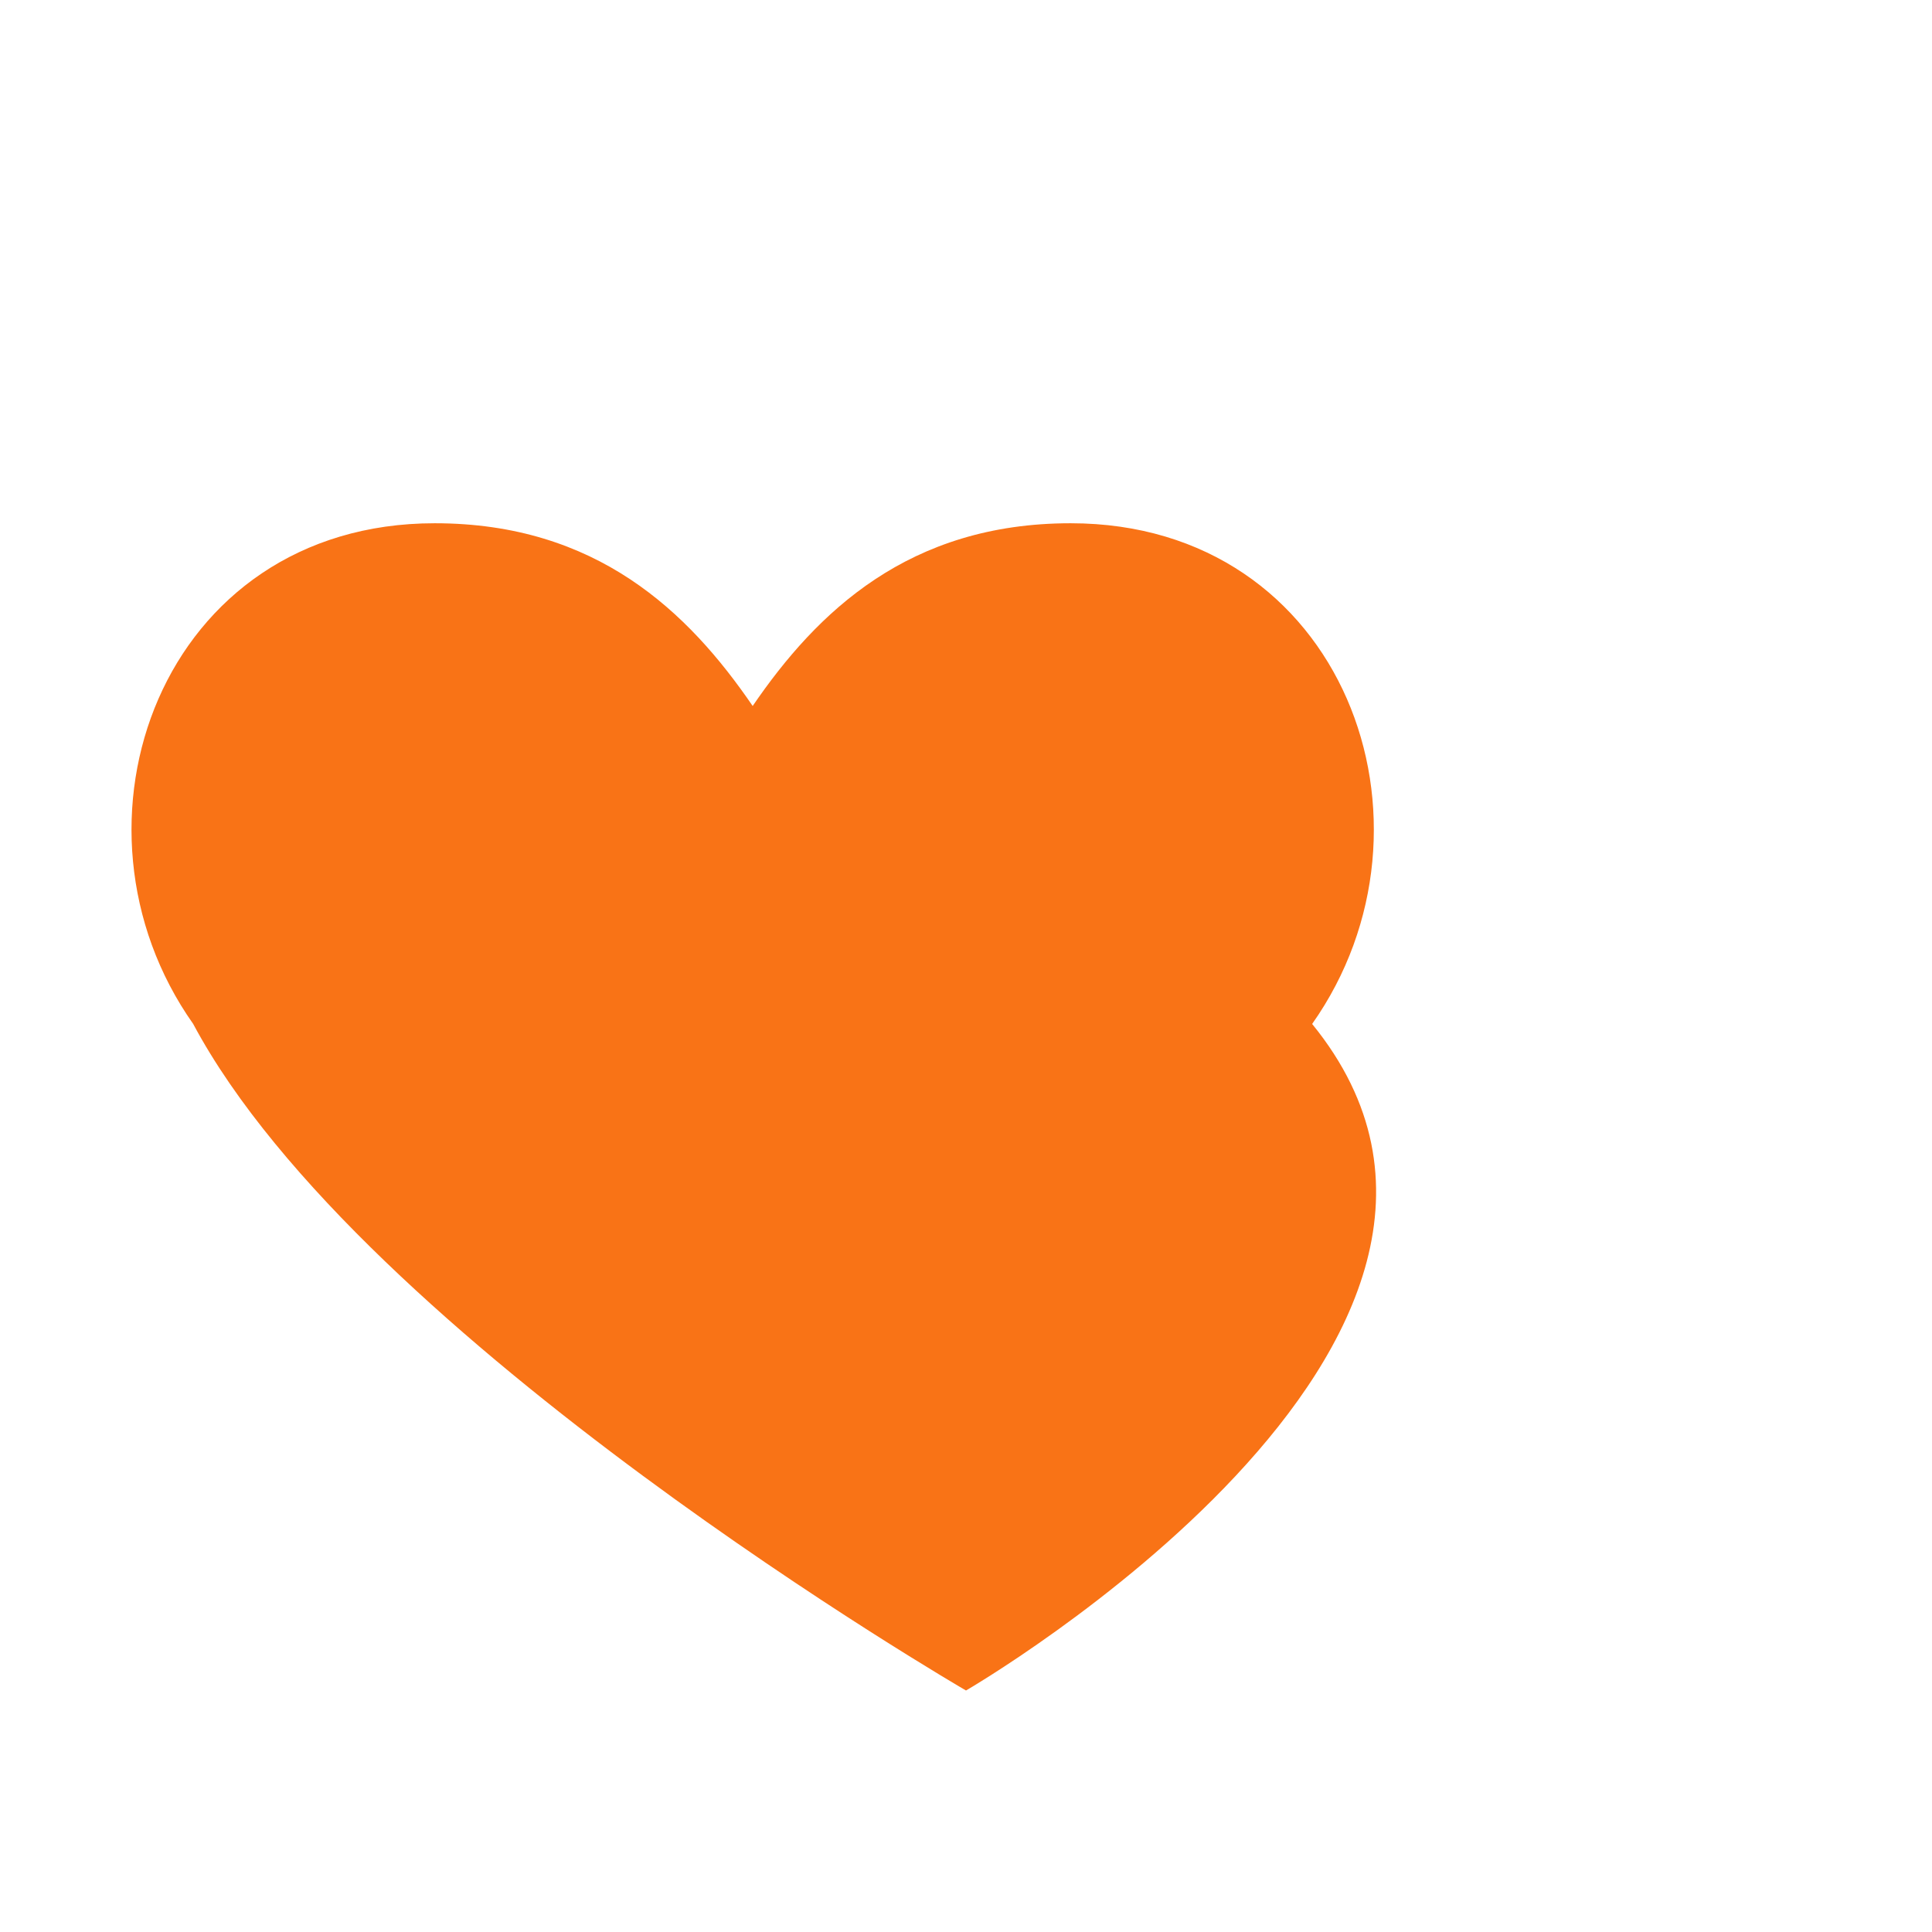 <svg xmlns="http://www.w3.org/2000/svg" viewBox="0 0 24 24"><path fill="#f97316" d="M12 21s-7.5-4.35-9.6-8.28C.65 10.24 2 6.5 5.4 6.5c2.01 0 3.15 1.1 3.95 2.27c.8-1.17 1.94-2.27 3.95-2.27c3.4 0 4.75 3.74 3 6.22C19.5 16.65 12 21 12 21z"/></svg>

